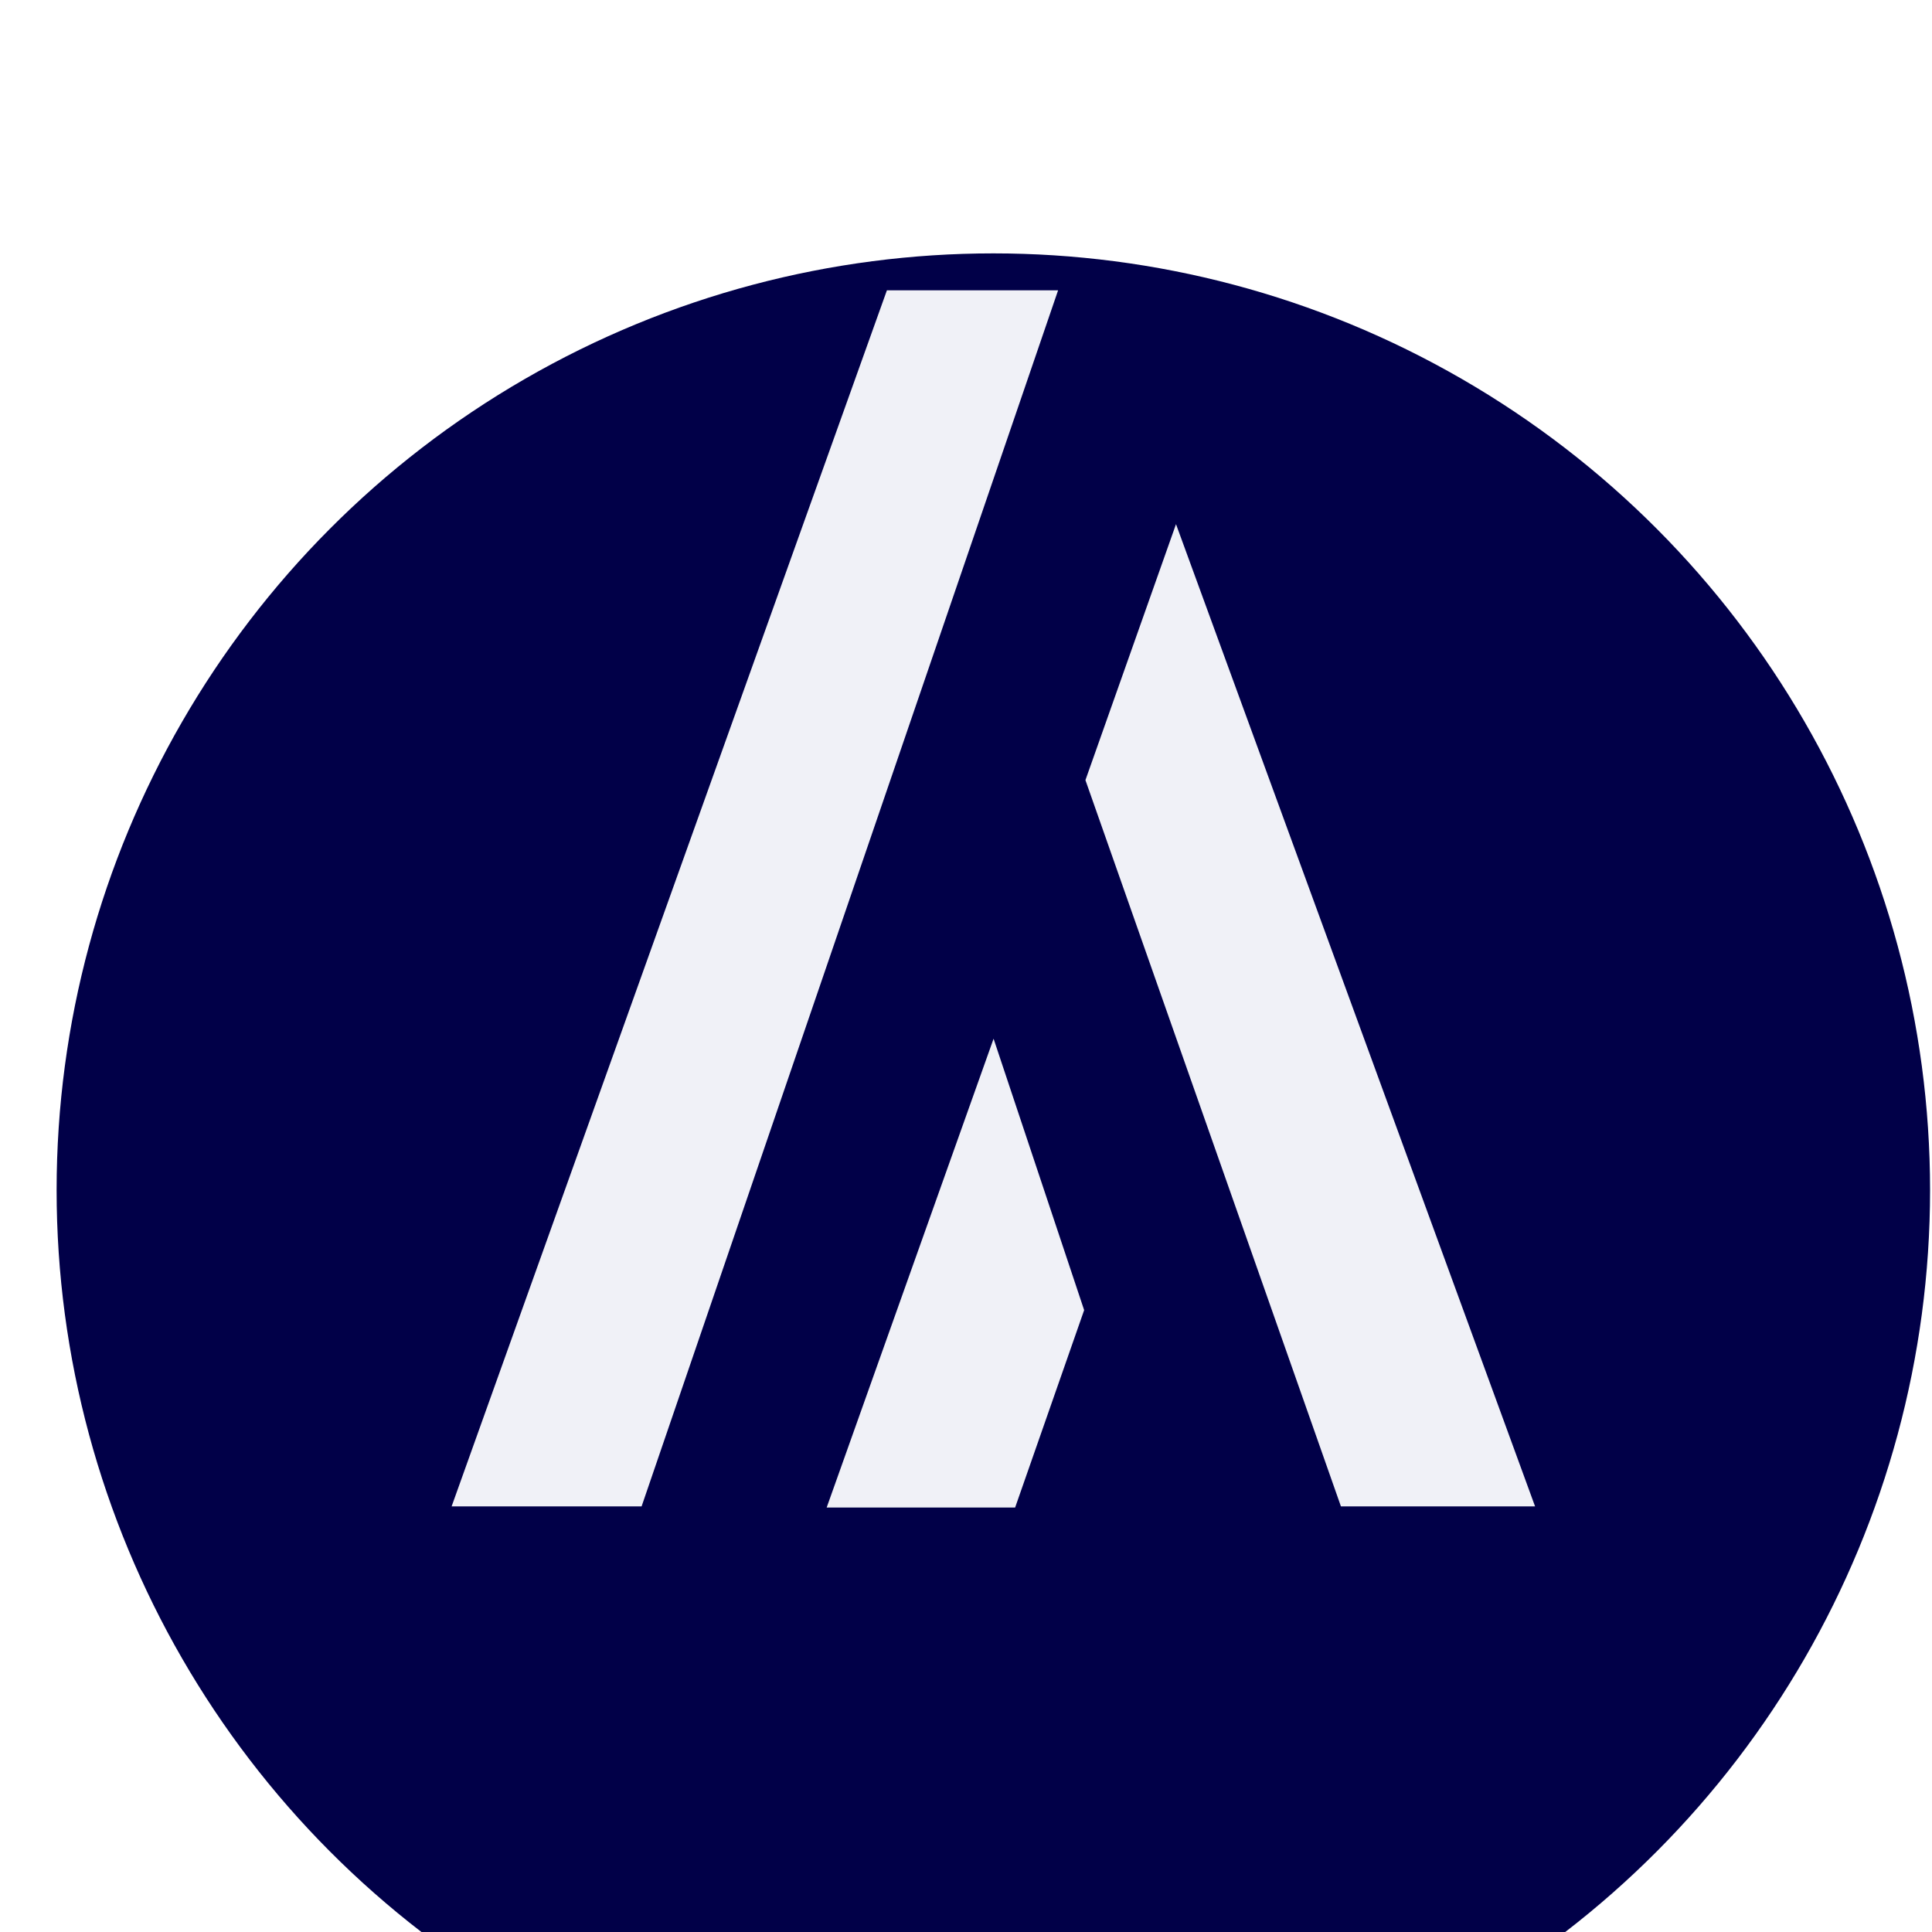 <svg width="33" height="33" viewBox="0 0 33 33" fill="none" xmlns="http://www.w3.org/2000/svg">
<g filter="url(#filter0_i_16_12)">
<circle cx="16.967" cy="16.328" r="16" fill="#010048"/>
</g>
<path d="M15.149 4.959L7.714 25.73H10.959L18.073 4.959H15.149Z" fill="#F0F1F7"/>
<path d="M18.518 22.378L16.971 17.742L14.12 25.75H17.339L18.518 22.378Z" fill="#F0F1F7"/>
<path d="M26.22 25.73H22.904L18.54 13.325L20.087 8.953L26.22 25.73Z" fill="#F0F1F7"/>
<defs>
<filter id="filter0_i_16_12" x="0.967" y="0.328" width="32" height="36" filterUnits="userSpaceOnUse" color-interpolation-filters="sRGB">
<feFlood flood-opacity="0" result="BackgroundImageFix"/>
<feBlend mode="normal" in="SourceGraphic" in2="BackgroundImageFix" result="shape"/>
<feColorMatrix in="SourceAlpha" type="matrix" values="0 0 0 0 0 0 0 0 0 0 0 0 0 0 0 0 0 0 127 0" result="hardAlpha"/>
<feOffset dy="4"/>
<feGaussianBlur stdDeviation="2"/>
<feComposite in2="hardAlpha" operator="arithmetic" k2="-1" k3="1"/>
<feColorMatrix type="matrix" values="0 0 0 0 0 0 0 0 0 0 0 0 0 0 0 0 0 0 0.25 0"/>
<feBlend mode="normal" in2="shape" result="effect1_innerShadow_16_12"/>
</filter>
</defs>
</svg>
